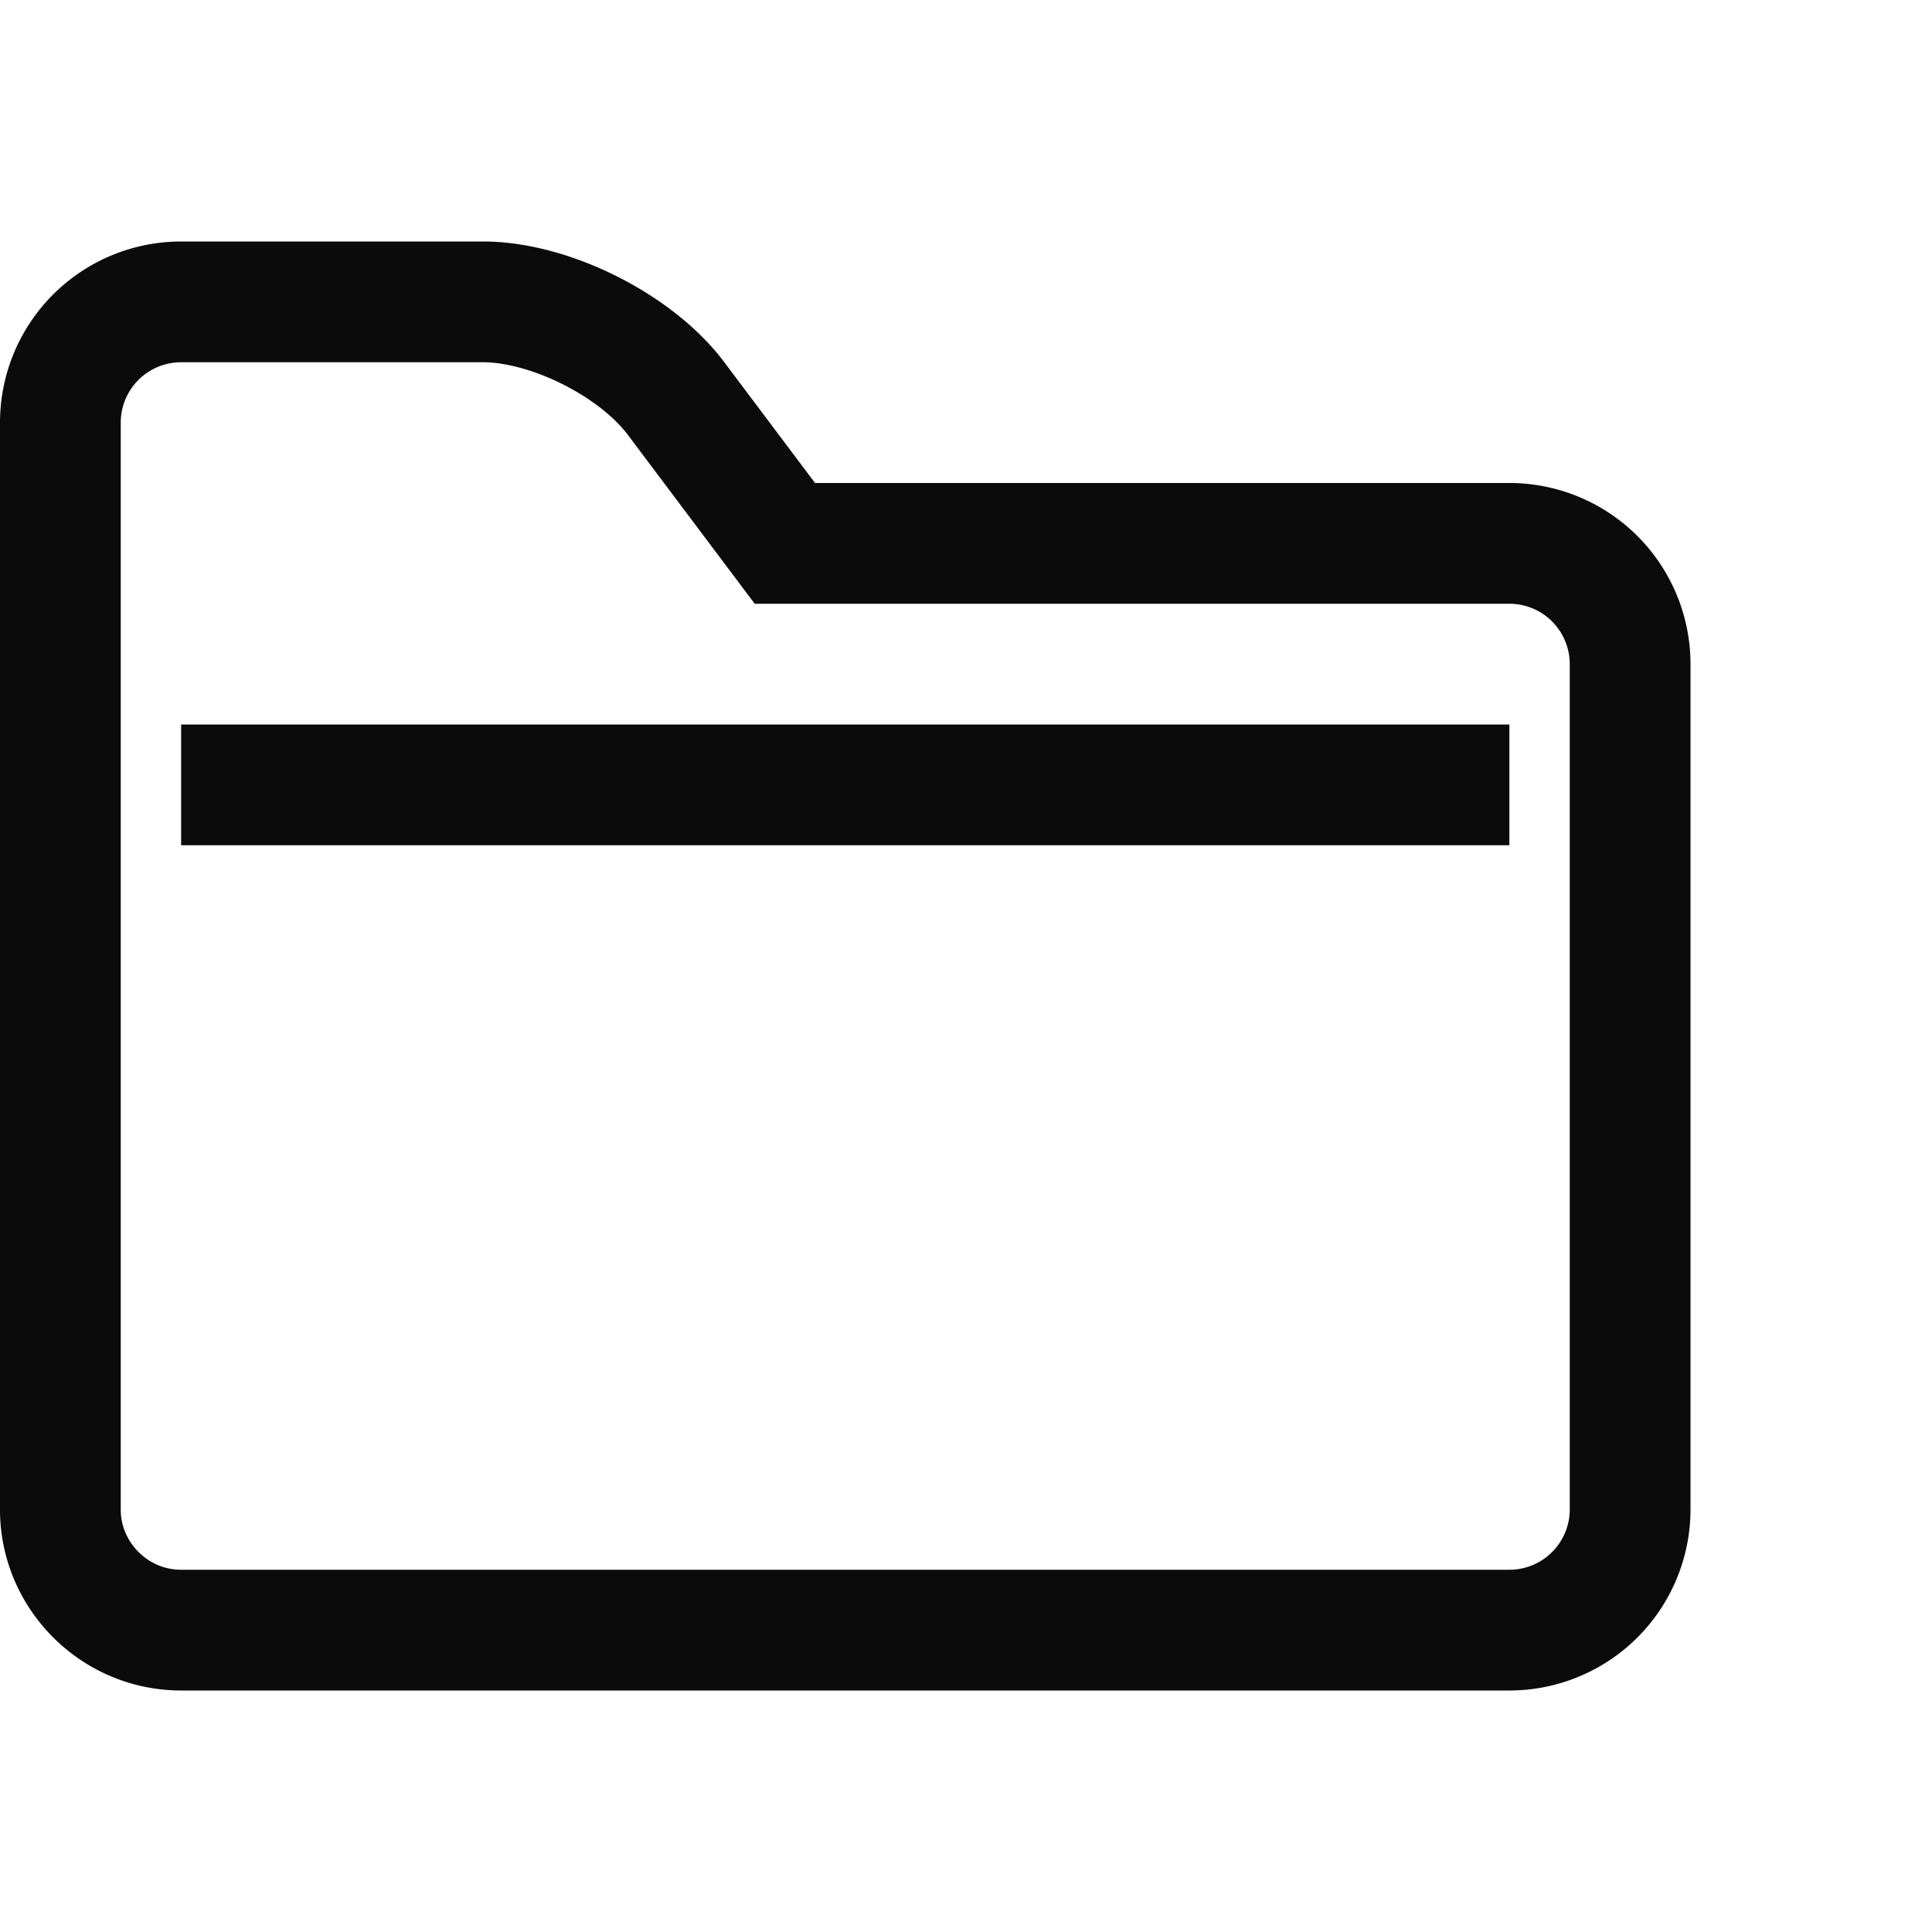 <!-- This Source Code Form is subject to the terms of the Mozilla Public
   - License, v. 2.0. If a copy of the MPL was not distributed with this
   - file, You can obtain one at http://mozilla.org/MPL/2.0/. -->
<svg width="16" height="16" viewBox="0 0 16 16" xmlns="http://www.w3.org/2000/svg" stroke="#0b0b0b" fill="none" fill-rule="evenodd">
  <path d="M.5 5.5v-2a1 1 0 0 1 1-1H4c.553 0 1.268.358 1.6.802L6.5 4.5h5.997a1 1 0 0 1 1.003.998v7.004a1 1 0 0 1-1 .998h-11c-.553 0-1-.453-1-.997V5.5zm1 1h11"/>
</svg>
